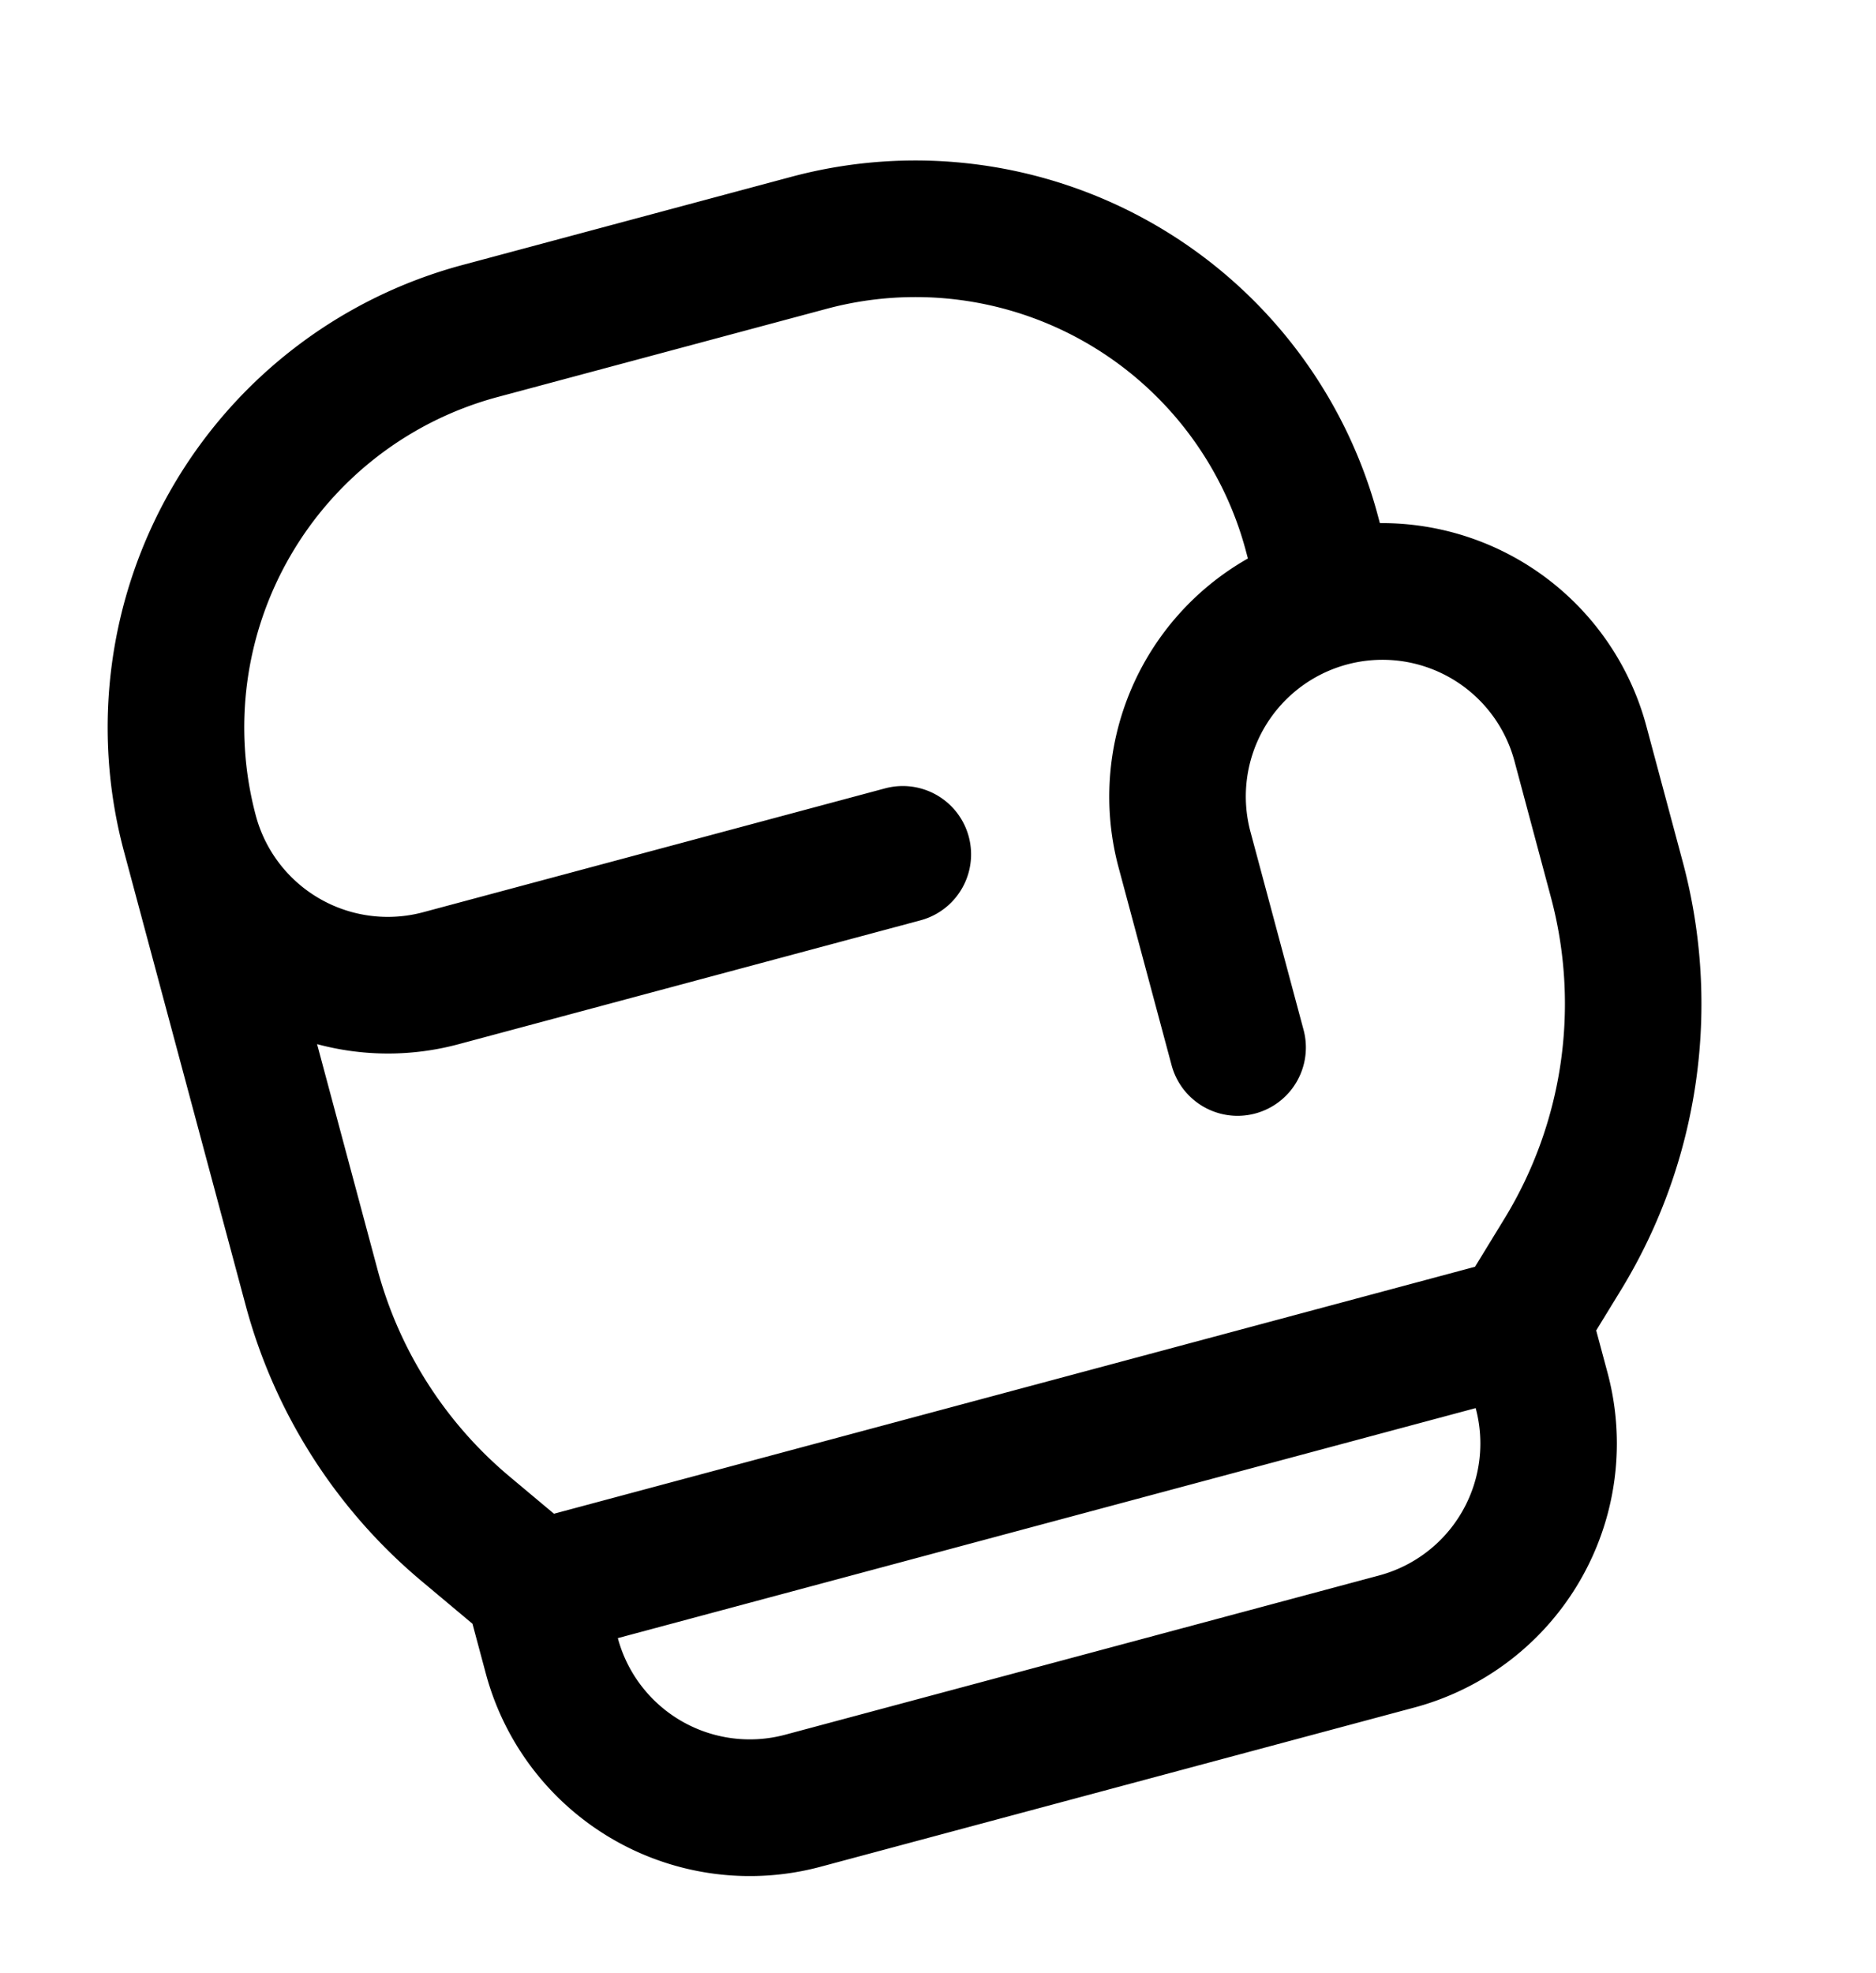 <svg xmlns="http://www.w3.org/2000/svg" width="32.657" height="34.338"
     viewBox="0 0 32.657 34.338">
    <path id="play"
          d="M23.594,8.474v-.15A8.334,8.334,0,0,0,15.27,0H9.324A8.334,8.334,0,0,0,1,8.324v8.167a9.463,9.463,0,0,0,1.724,5.462l.654.933v.9A4.757,4.757,0,0,0,8.135,28.54h10.7a4.757,4.757,0,0,0,4.757-4.757v-.762l.61-.579a9.552,9.552,0,0,0,2.957-6.894V13.081a4.766,4.766,0,0,0-3.567-4.607ZM18.837,26.161H8.135a2.378,2.378,0,0,1-2.378-2.378H21.216A2.378,2.378,0,0,1,18.837,26.161Zm5.946-10.613a7.167,7.167,0,0,1-2.219,5.17l-.722.686H5.244l-.573-.817a7.105,7.105,0,0,1-1.293-4.1V12.442a4.733,4.733,0,0,0,2.378.639h8.324a1.189,1.189,0,0,0,0-2.378H5.757A2.378,2.378,0,0,1,3.378,8.324,5.953,5.953,0,0,1,9.324,2.378H15.27a5.953,5.953,0,0,1,5.946,5.946v.15a4.766,4.766,0,0,0-3.567,4.607v3.567a1.189,1.189,0,0,0,2.378,0V13.081a2.378,2.378,0,1,1,4.757,0Z"
          transform="matrix(0.966, -0.259, 0.259, 0.966, -0.966, 7.03)"/>
</svg>
